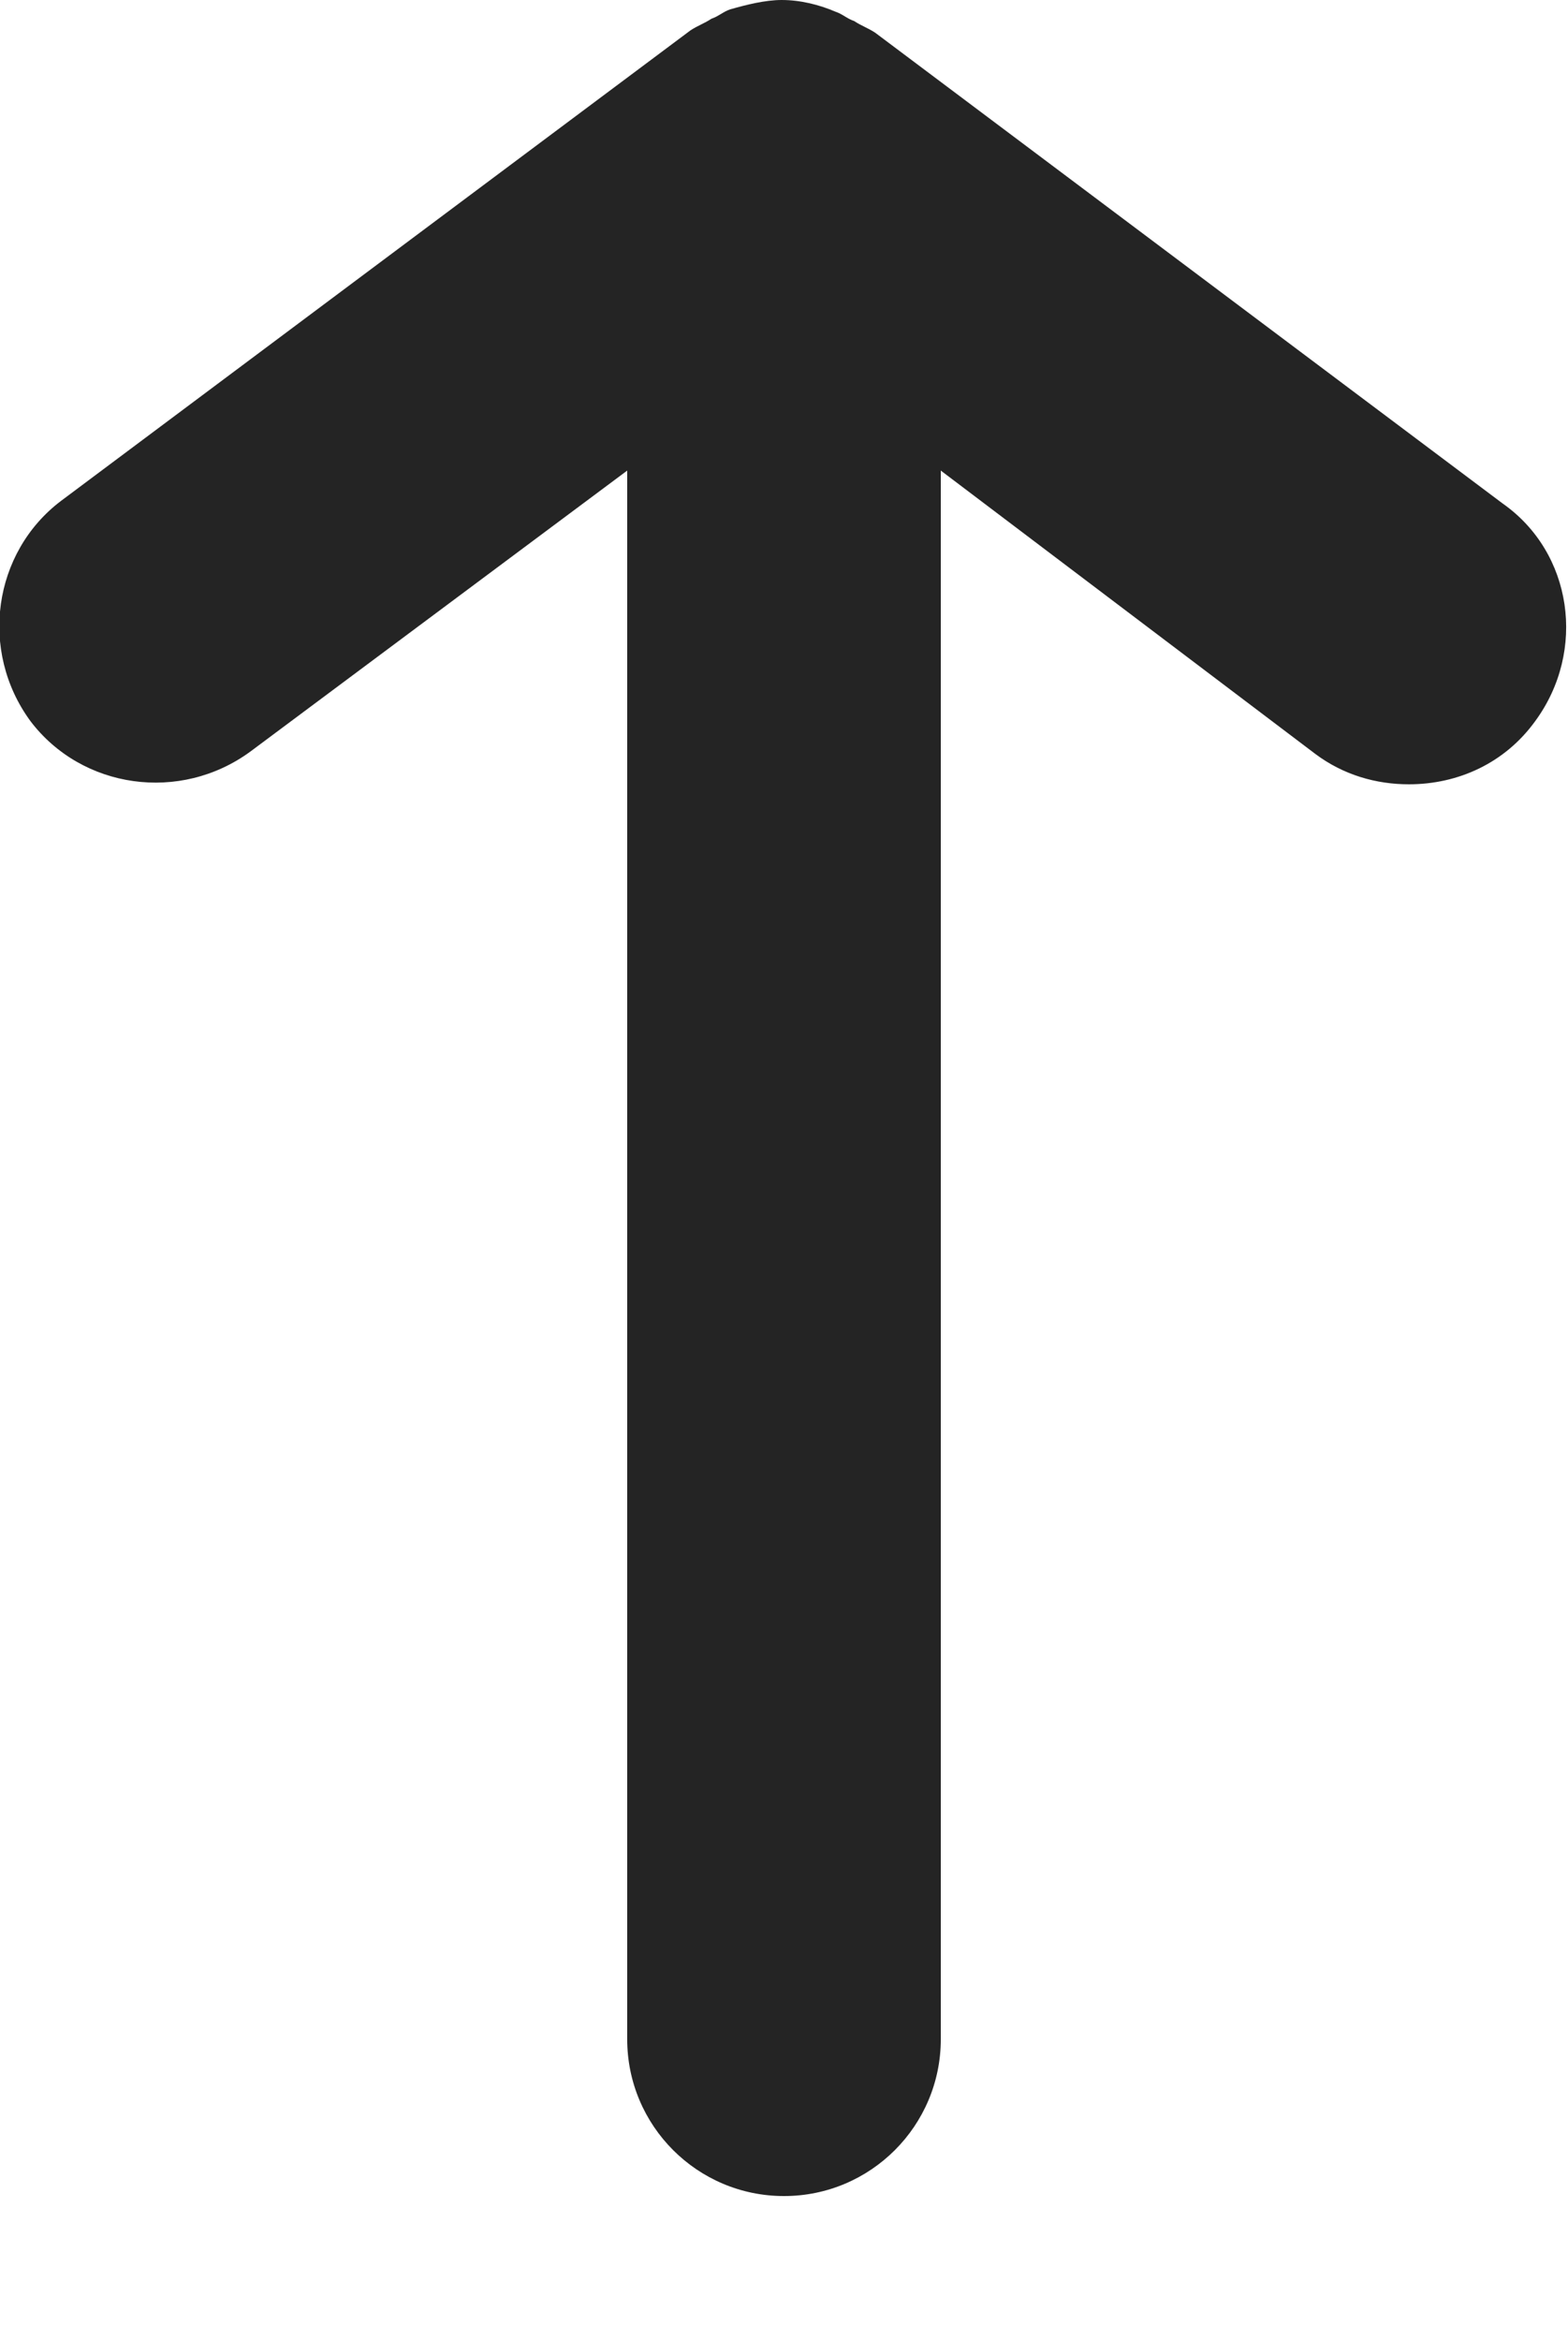 <?xml version="1.0" encoding="utf-8"?>
<!-- Generator: Adobe Illustrator 18.1.1, SVG Export Plug-In . SVG Version: 6.00 Build 0)  -->
<svg version="1.1" id="Ebene_1" xmlns="http://www.w3.org/2000/svg" xmlns:xlink="http://www.w3.org/1999/xlink" x="0px" y="0px"
	 viewBox="0 0 67 100" enable-background="new 0 0 67 100" xml:space="preserve">
<g id="PfeilHoch">
	<path fill="#242424" d="M65.6,30.8c-1.3,1.8-3.3,2.7-5.4,2.7c-1.4,0-2.8-0.4-4-1.3L40.2,20.1v67c0,3.7-3,6.7-6.7,6.7
		s-6.7-3-6.7-6.7v-67L10.7,32.1c-3,2.2-7.2,1.6-9.4-1.3c-2.2-3-1.6-7.2,1.3-9.4L29.5,1.3c0.3-0.2,0.6-0.3,0.9-0.5
		c0.3-0.1,0.5-0.3,0.8-0.4C31.9,0.2,32.7,0,33.4,0c0,0,0,0,0,0c0,0,0,0,0,0c0.8,0,1.6,0.2,2.3,0.5c0.3,0.1,0.5,0.3,0.8,0.4
		c0.3,0.2,0.6,0.3,0.9,0.5l26.8,20.1C67.2,23.6,67.8,27.8,65.6,30.8z"/>
</g>
</svg>
